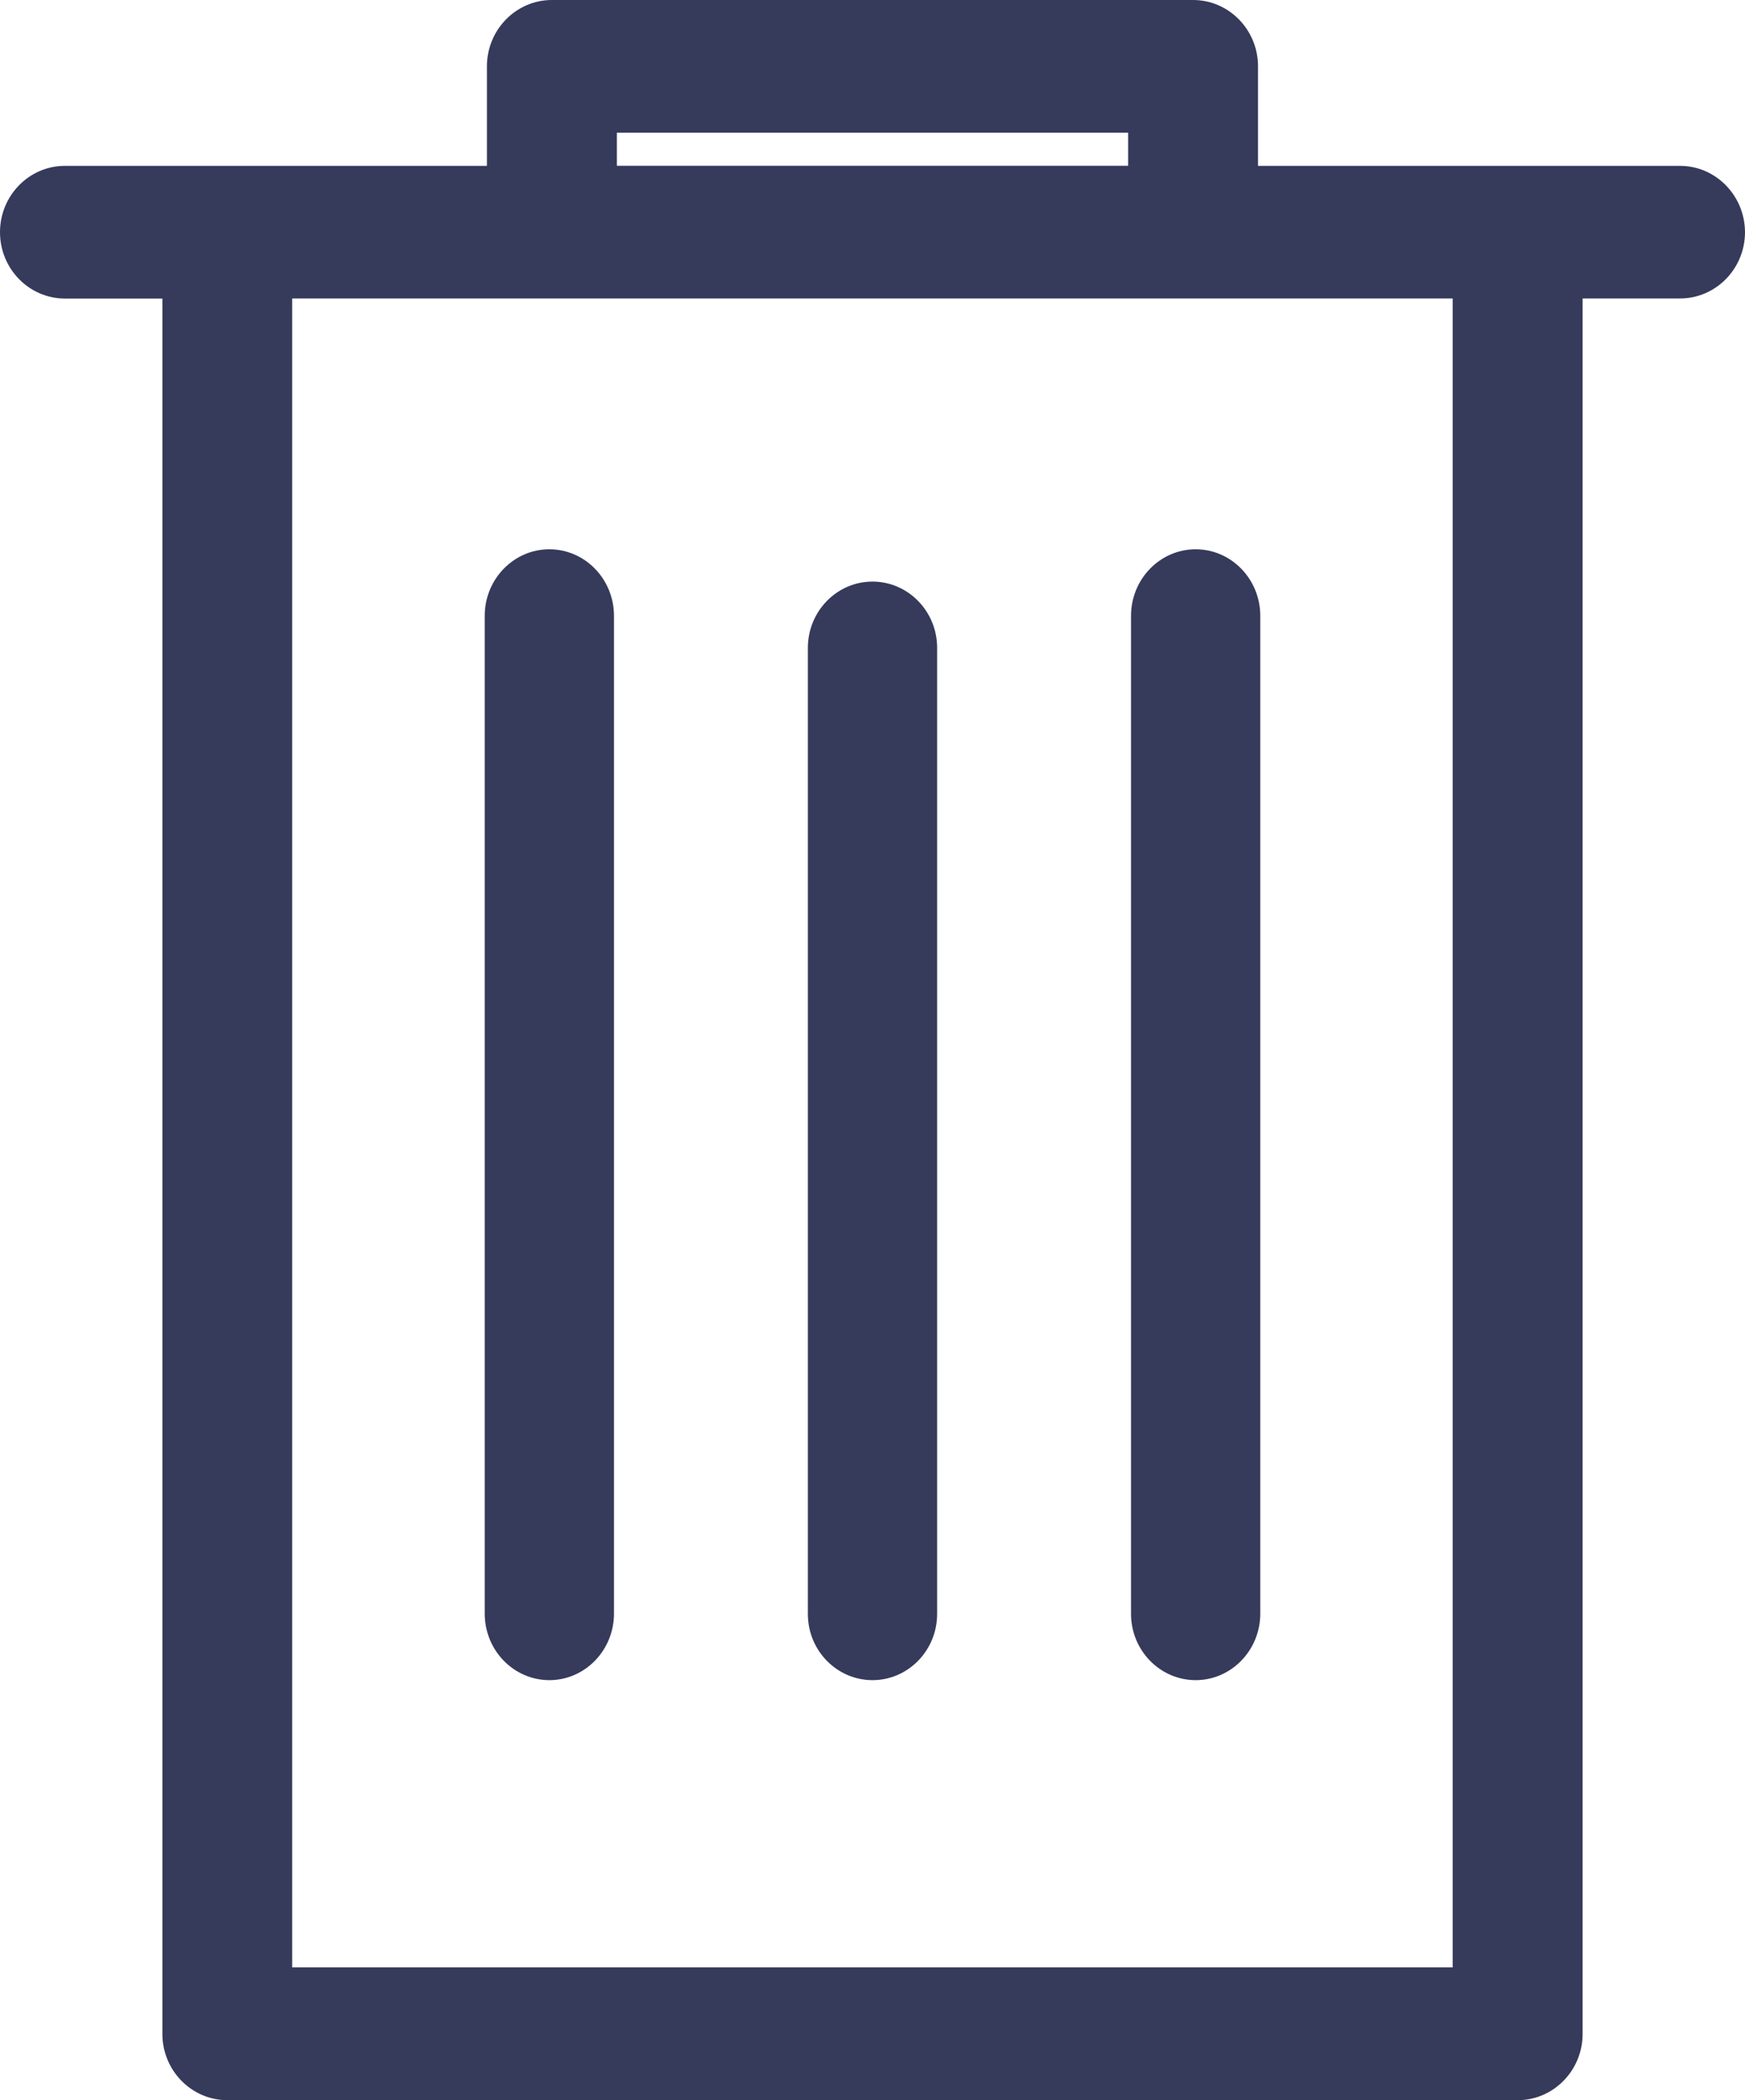 <?xml version="1.0" encoding="UTF-8"?>
<svg width="54px" height="65px" viewBox="0 0 54 65" version="1.1" xmlns="http://www.w3.org/2000/svg" xmlns:xlink="http://www.w3.org/1999/xlink">
    <title>Atoms / Icons / Trash</title>
    <g id="STYLEGUIDE" stroke="none" stroke-width="1" fill="none" fill-rule="evenodd">
        <g id="Styleguide" transform="translate(-1329, -1616)" fill="#363A5B">
            <g id="Combined-Shape" transform="translate(1306, 1598)">
                <path d="M59.92,18 C61.028,18 61.93,18.921 61.93,20.053 L61.93,20.053 L61.93,23.133 L74.987,23.133 C76.096,23.133 76.995,24.054 77,25.184 C77,26.316 76.099,27.237 74.99,27.237 L74.99,27.237 L71.975,27.237 L71.975,80.947 C71.975,82.079 71.074,83 69.966,83 L69.966,83 L30.034,83 C28.926,83 28.025,82.079 28.025,80.947 L28.025,80.947 L28.025,27.24 L25.01,27.24 C23.901,27.24 23,26.319 23,25.187 C23,24.054 23.901,23.133 25.01,23.133 L25.01,23.133 L38.068,23.133 L38.068,20.053 C38.068,18.921 38.97,18 40.078,18 L40.078,18 Z M67.954,27.237 L32.042,27.237 L32.042,78.891 L67.954,78.891 L67.954,27.237 Z M40,35 C41.103,35 42,35.924 42,37.06 L42,37.06 L42,67.94 C42,69.076 41.103,70 40,70 L40,70 C38.899,69.999 38.003,69.081 38,67.945 L38,67.945 L38,37.06 C38,35.924 38.897,35 40,35 Z M60,35 C61.103,35 62,35.924 62,37.06 L62,37.06 L62,67.94 C62,69.076 61.103,70 60,70 L60,70 C58.897,69.999 58,69.081 58,67.945 L58,67.945 L58,37.06 C58,35.924 58.897,35 60,35 Z M50,36 C51.103,36 52,36.92 52,38.051 L52,38.051 L52,67.949 C52,69.08 51.103,70 50,70 C48.897,70 48,69.083 48,67.954 L48,67.954 L48,38.051 C48,36.92 48.897,36 50,36 Z M57.911,22.107 L42.089,22.107 L42.089,23.13 L57.911,23.13 L57.911,22.107 Z"></path>
            </g>
        </g>
    </g>
</svg>